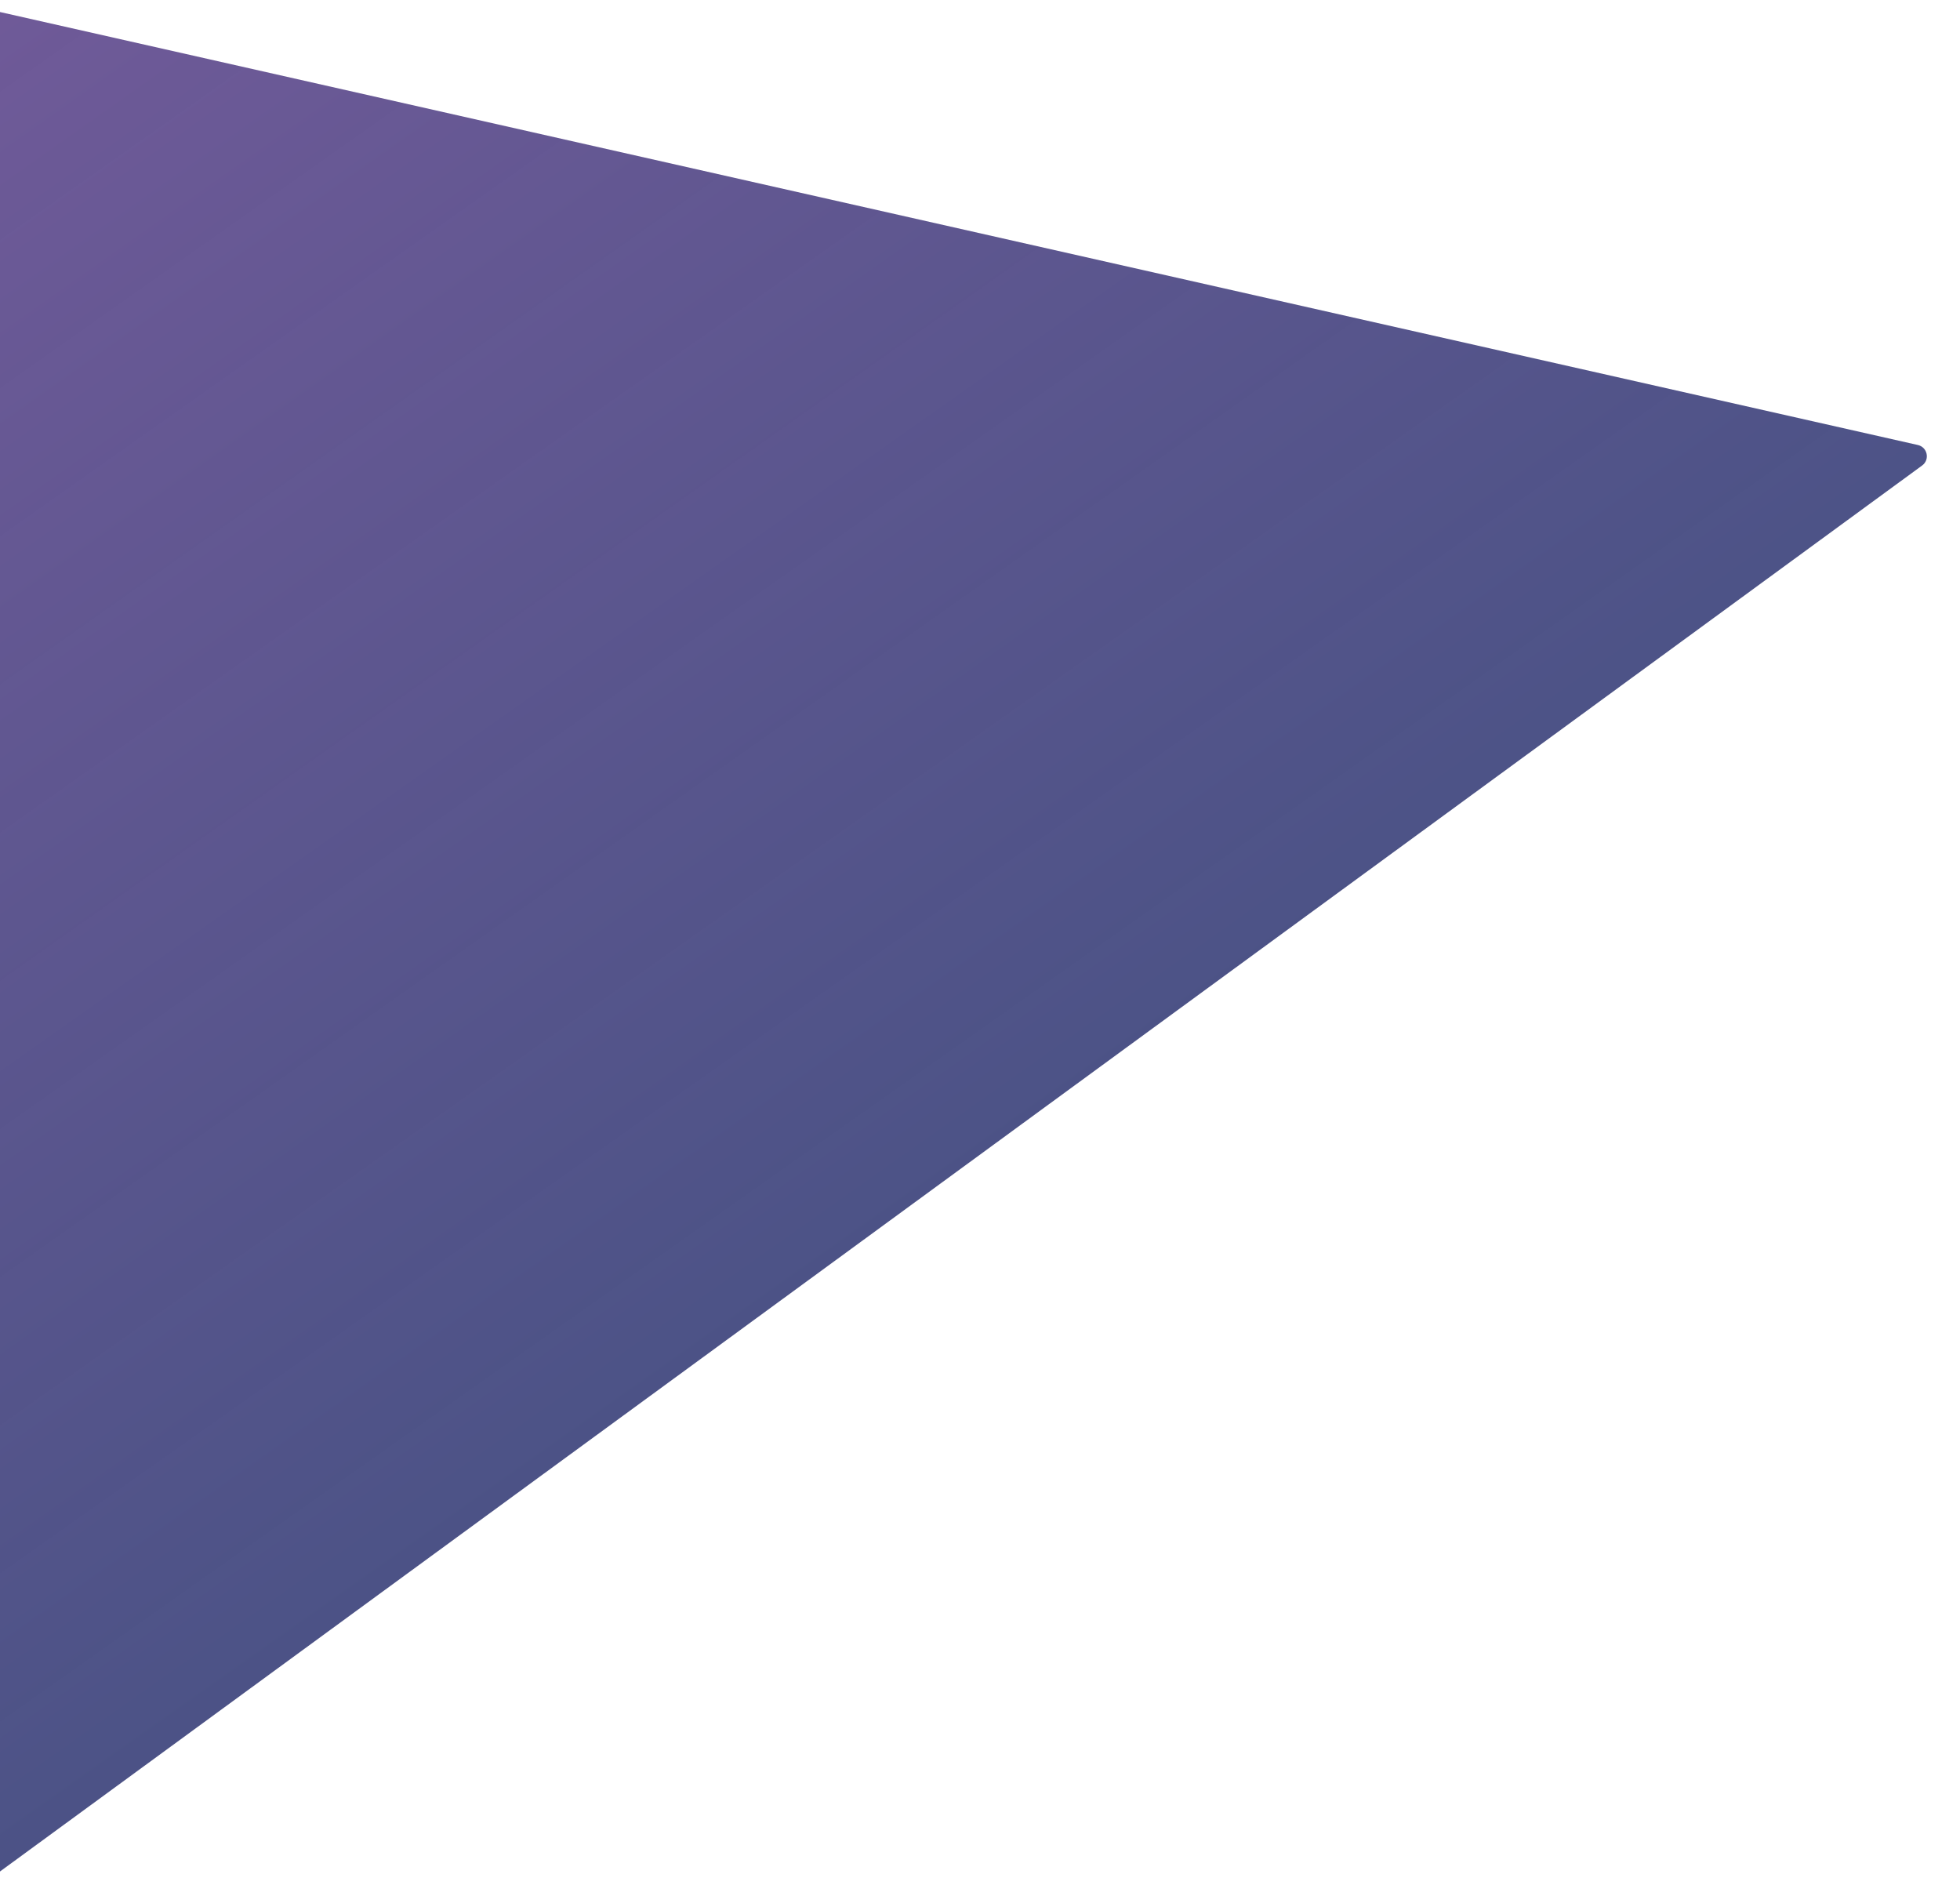 <svg version="1.2" xmlns="http://www.w3.org/2000/svg" viewBox="0 0 1300 1250" width="1300" height="1250"><defs><linearGradient id="P" gradientUnits="userSpaceOnUse"/><linearGradient id="g1" x2="1" href="#P" gradientTransform="matrix(984.15,1345.54,-2335.304,1708.08,-330.012,-66.482)"><stop stop-color="#785c9d" stop-opacity="1"/><stop offset="1" stop-color="#2f4175" stop-opacity=".92"/></linearGradient></defs><style>.a{fill:url(#g1)}</style><path class="a" d="m-330.8-57.7c0.4-4.7 4.8-7.9 9.3-6.9l1593.5 359.7c6.4 1.4 8.2 9.7 2.9 13.6l-1733.6 1267.9c-5.3 3.9-12.7-0.2-12.1-6.8z"/></svg>